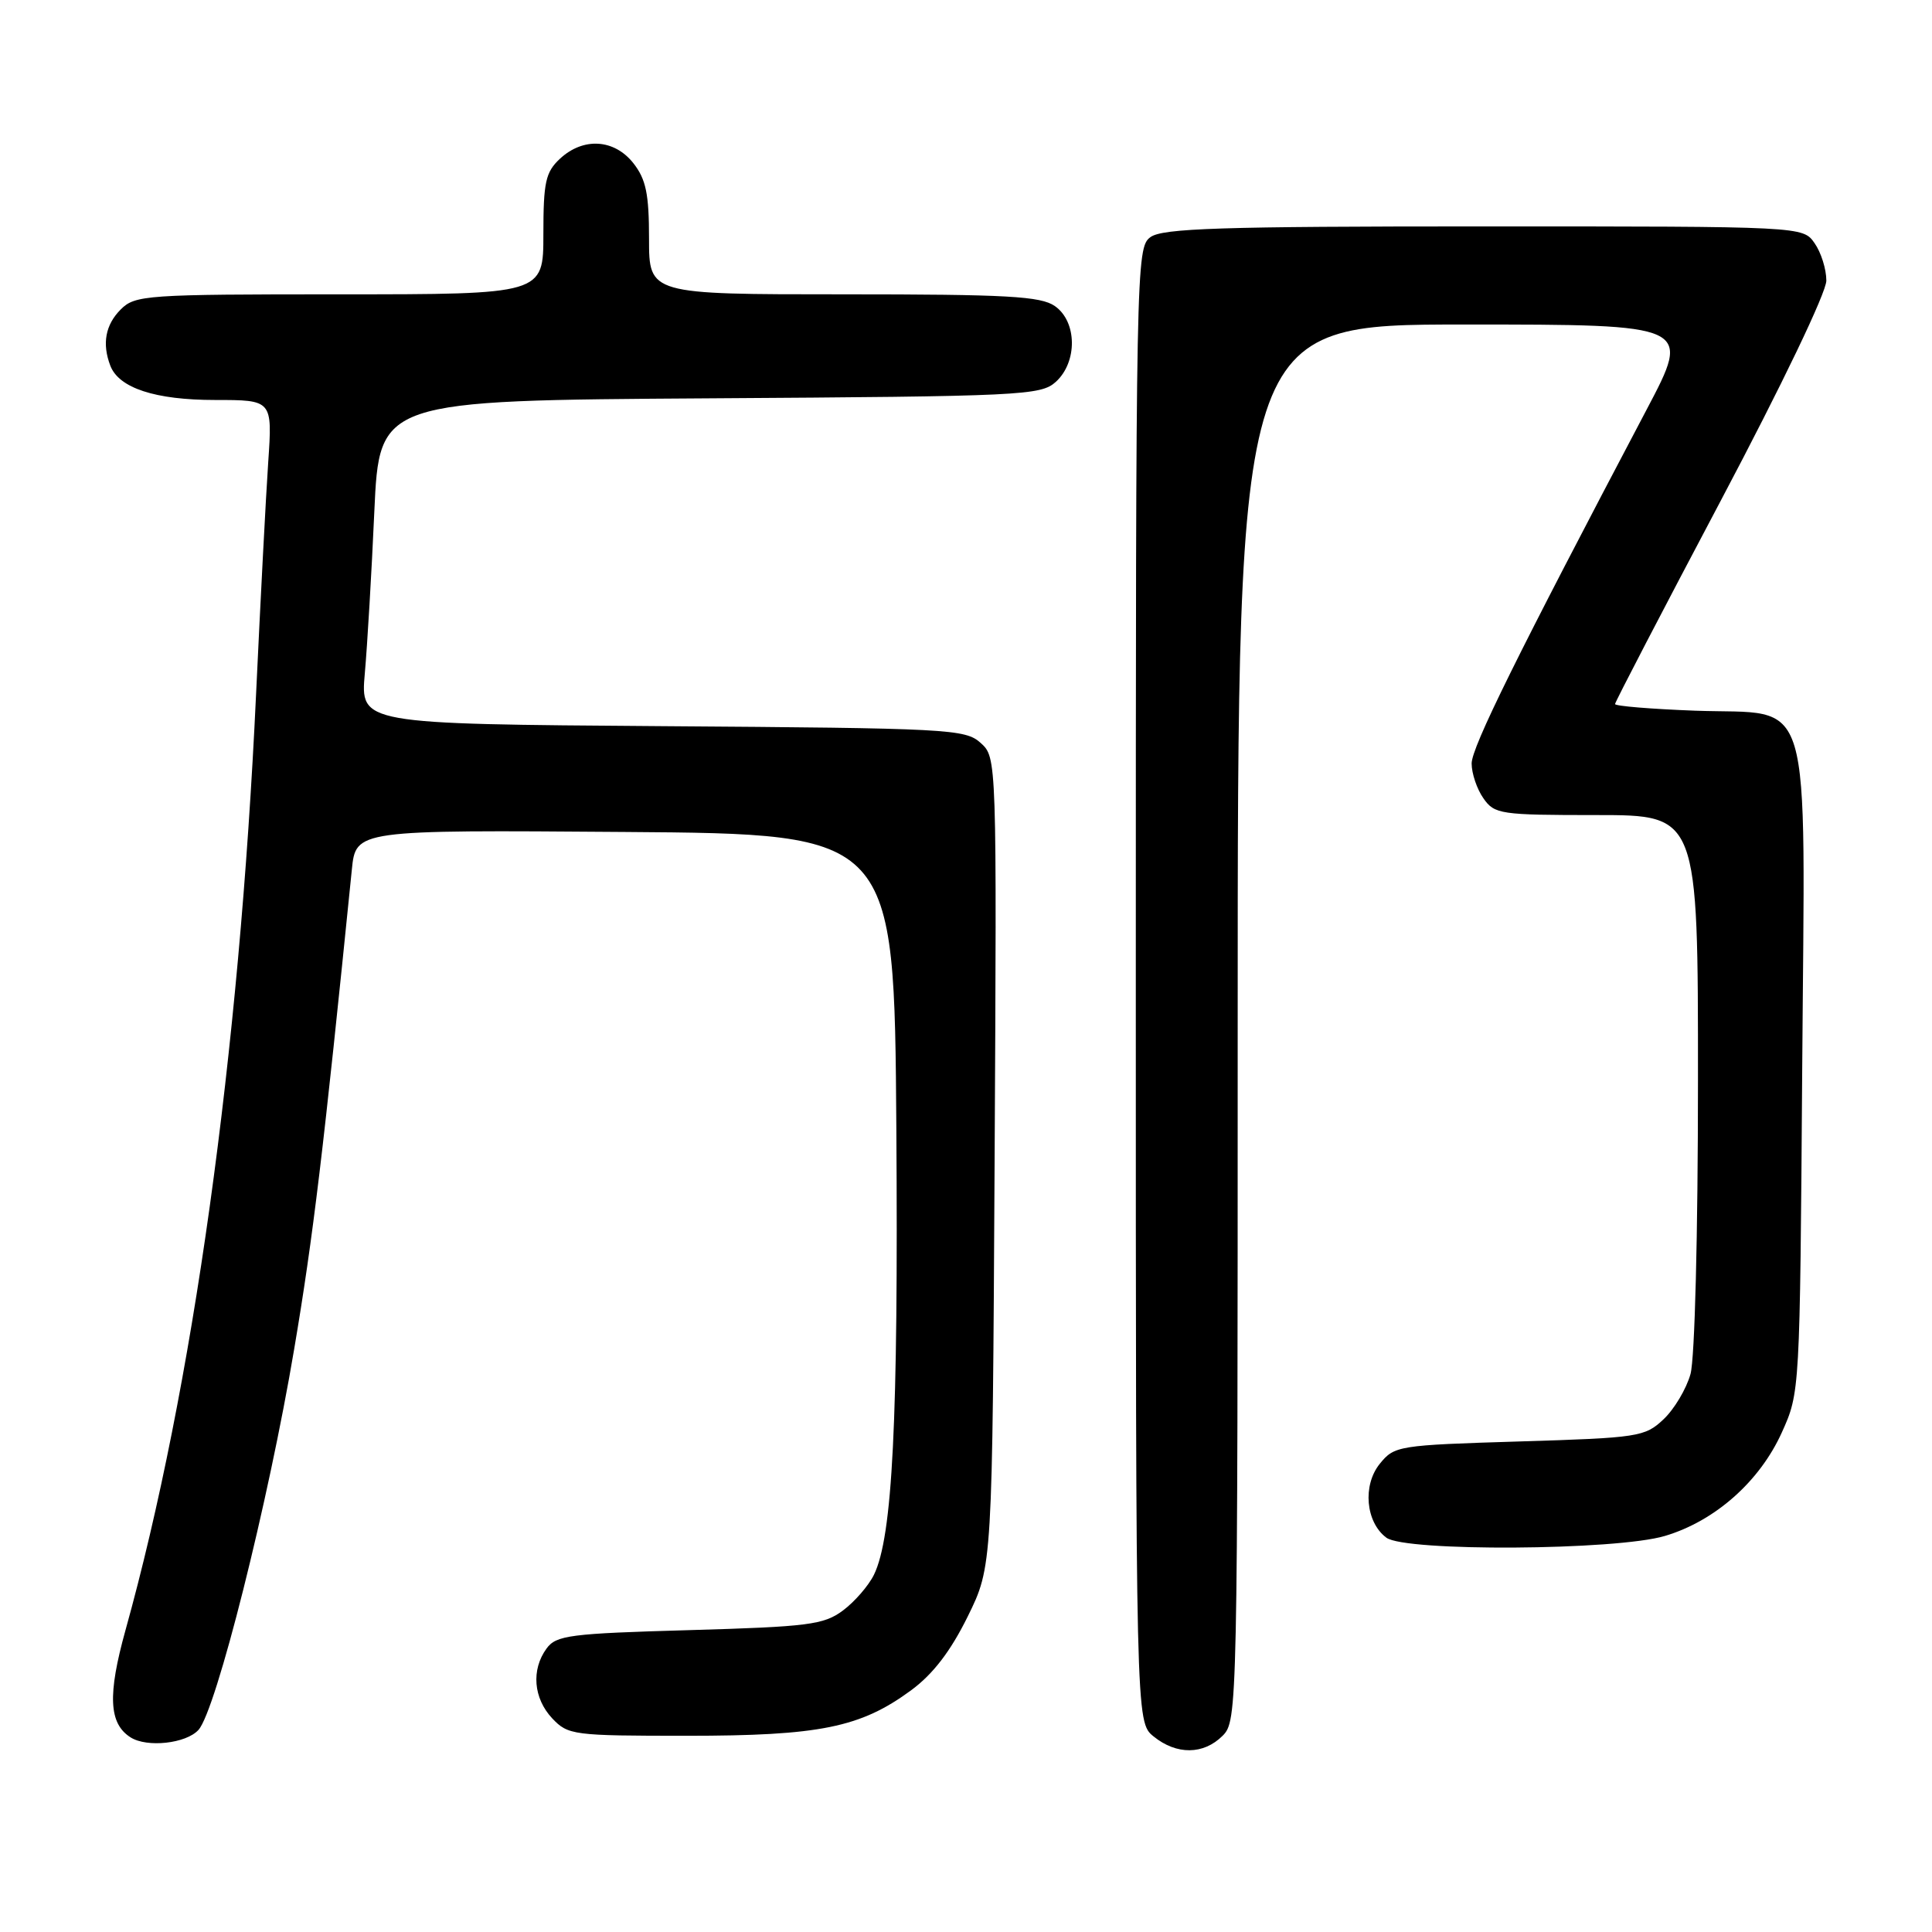 <?xml version="1.0" encoding="UTF-8" standalone="no"?>
<!DOCTYPE svg PUBLIC "-//W3C//DTD SVG 1.1//EN" "http://www.w3.org/Graphics/SVG/1.1/DTD/svg11.dtd" >
<svg xmlns="http://www.w3.org/2000/svg" xmlns:xlink="http://www.w3.org/1999/xlink" version="1.1" viewBox="0 0 256 256">
 <g >
 <path fill="currentColor"
d=" M 162.00 230.00 C 163.97 228.03 164.00 226.67 164.00 135.50 C 164.00 43.00 164.00 43.00 194.07 43.00 C 224.13 43.00 224.13 43.00 218.20 54.25 C 201.03 86.82 195.00 99.01 195.00 101.17 C 195.00 102.48 195.70 104.56 196.56 105.78 C 198.03 107.89 198.80 108.00 211.56 108.00 C 225.00 108.00 225.00 108.00 224.99 143.25 C 224.99 163.50 224.57 180.02 224.00 182.07 C 223.45 184.04 221.84 186.74 220.42 188.07 C 217.96 190.39 217.10 190.52 201.33 191.00 C 185.27 191.49 184.76 191.57 182.83 193.96 C 180.52 196.81 180.96 201.71 183.70 203.75 C 186.21 205.62 214.14 205.45 220.61 203.52 C 227.24 201.55 233.17 196.31 236.11 189.79 C 238.49 184.52 238.50 184.38 238.80 141.92 C 239.16 90.33 240.48 94.75 224.61 94.17 C 218.78 93.95 214.00 93.56 214.00 93.29 C 214.00 93.03 220.30 80.91 228.00 66.36 C 236.12 51.01 242.00 38.76 242.00 37.18 C 242.00 35.67 241.30 33.44 240.44 32.22 C 238.89 30.00 238.89 30.00 196.63 30.00 C 161.72 30.00 154.05 30.25 152.44 31.42 C 150.54 32.81 150.50 34.98 150.50 130.51 C 150.50 228.18 150.50 228.18 152.86 230.09 C 155.91 232.56 159.48 232.52 162.00 230.00 Z  M 26.30 229.22 C 28.63 226.65 35.56 199.08 38.98 178.76 C 41.50 163.86 42.86 152.47 46.62 115.24 C 47.15 109.97 47.15 109.97 82.82 110.24 C 118.50 110.50 118.50 110.50 118.77 149.50 C 119.04 188.34 118.27 203.63 115.80 208.67 C 115.08 210.13 113.23 212.26 111.68 213.41 C 109.15 215.29 107.09 215.55 91.35 216.00 C 75.49 216.45 73.70 216.68 72.42 218.44 C 70.37 221.25 70.68 225.03 73.17 227.69 C 75.27 229.91 75.93 230.00 90.99 230.00 C 108.62 230.00 114.01 228.91 120.73 223.97 C 123.63 221.83 125.95 218.81 128.22 214.21 C 131.50 207.55 131.50 207.55 131.79 153.96 C 132.08 100.38 132.08 100.38 129.94 98.44 C 127.90 96.60 125.77 96.49 87.77 96.22 C 47.75 95.93 47.75 95.93 48.34 89.22 C 48.67 85.52 49.24 75.88 49.60 67.78 C 50.27 53.06 50.27 53.06 94.03 52.78 C 135.44 52.52 137.90 52.40 139.90 50.60 C 142.79 47.97 142.73 42.62 139.78 40.56 C 137.91 39.25 133.49 39.00 111.78 39.00 C 86.00 39.00 86.00 39.00 86.00 31.63 C 86.00 25.70 85.60 23.76 83.93 21.63 C 81.39 18.41 77.28 18.16 74.19 21.04 C 72.29 22.81 72.00 24.14 72.00 31.04 C 72.00 39.00 72.00 39.00 45.00 39.00 C 19.33 39.00 17.90 39.10 16.00 41.00 C 13.97 43.03 13.50 45.54 14.62 48.46 C 15.76 51.42 20.57 53.00 28.50 53.00 C 36.10 53.00 36.10 53.00 35.54 61.25 C 35.23 65.79 34.51 79.62 33.93 92.00 C 31.71 139.72 25.54 183.97 16.63 216.00 C 14.24 224.60 14.42 228.38 17.30 230.21 C 19.49 231.60 24.66 231.03 26.30 229.22 Z "/>
</g>
</svg>